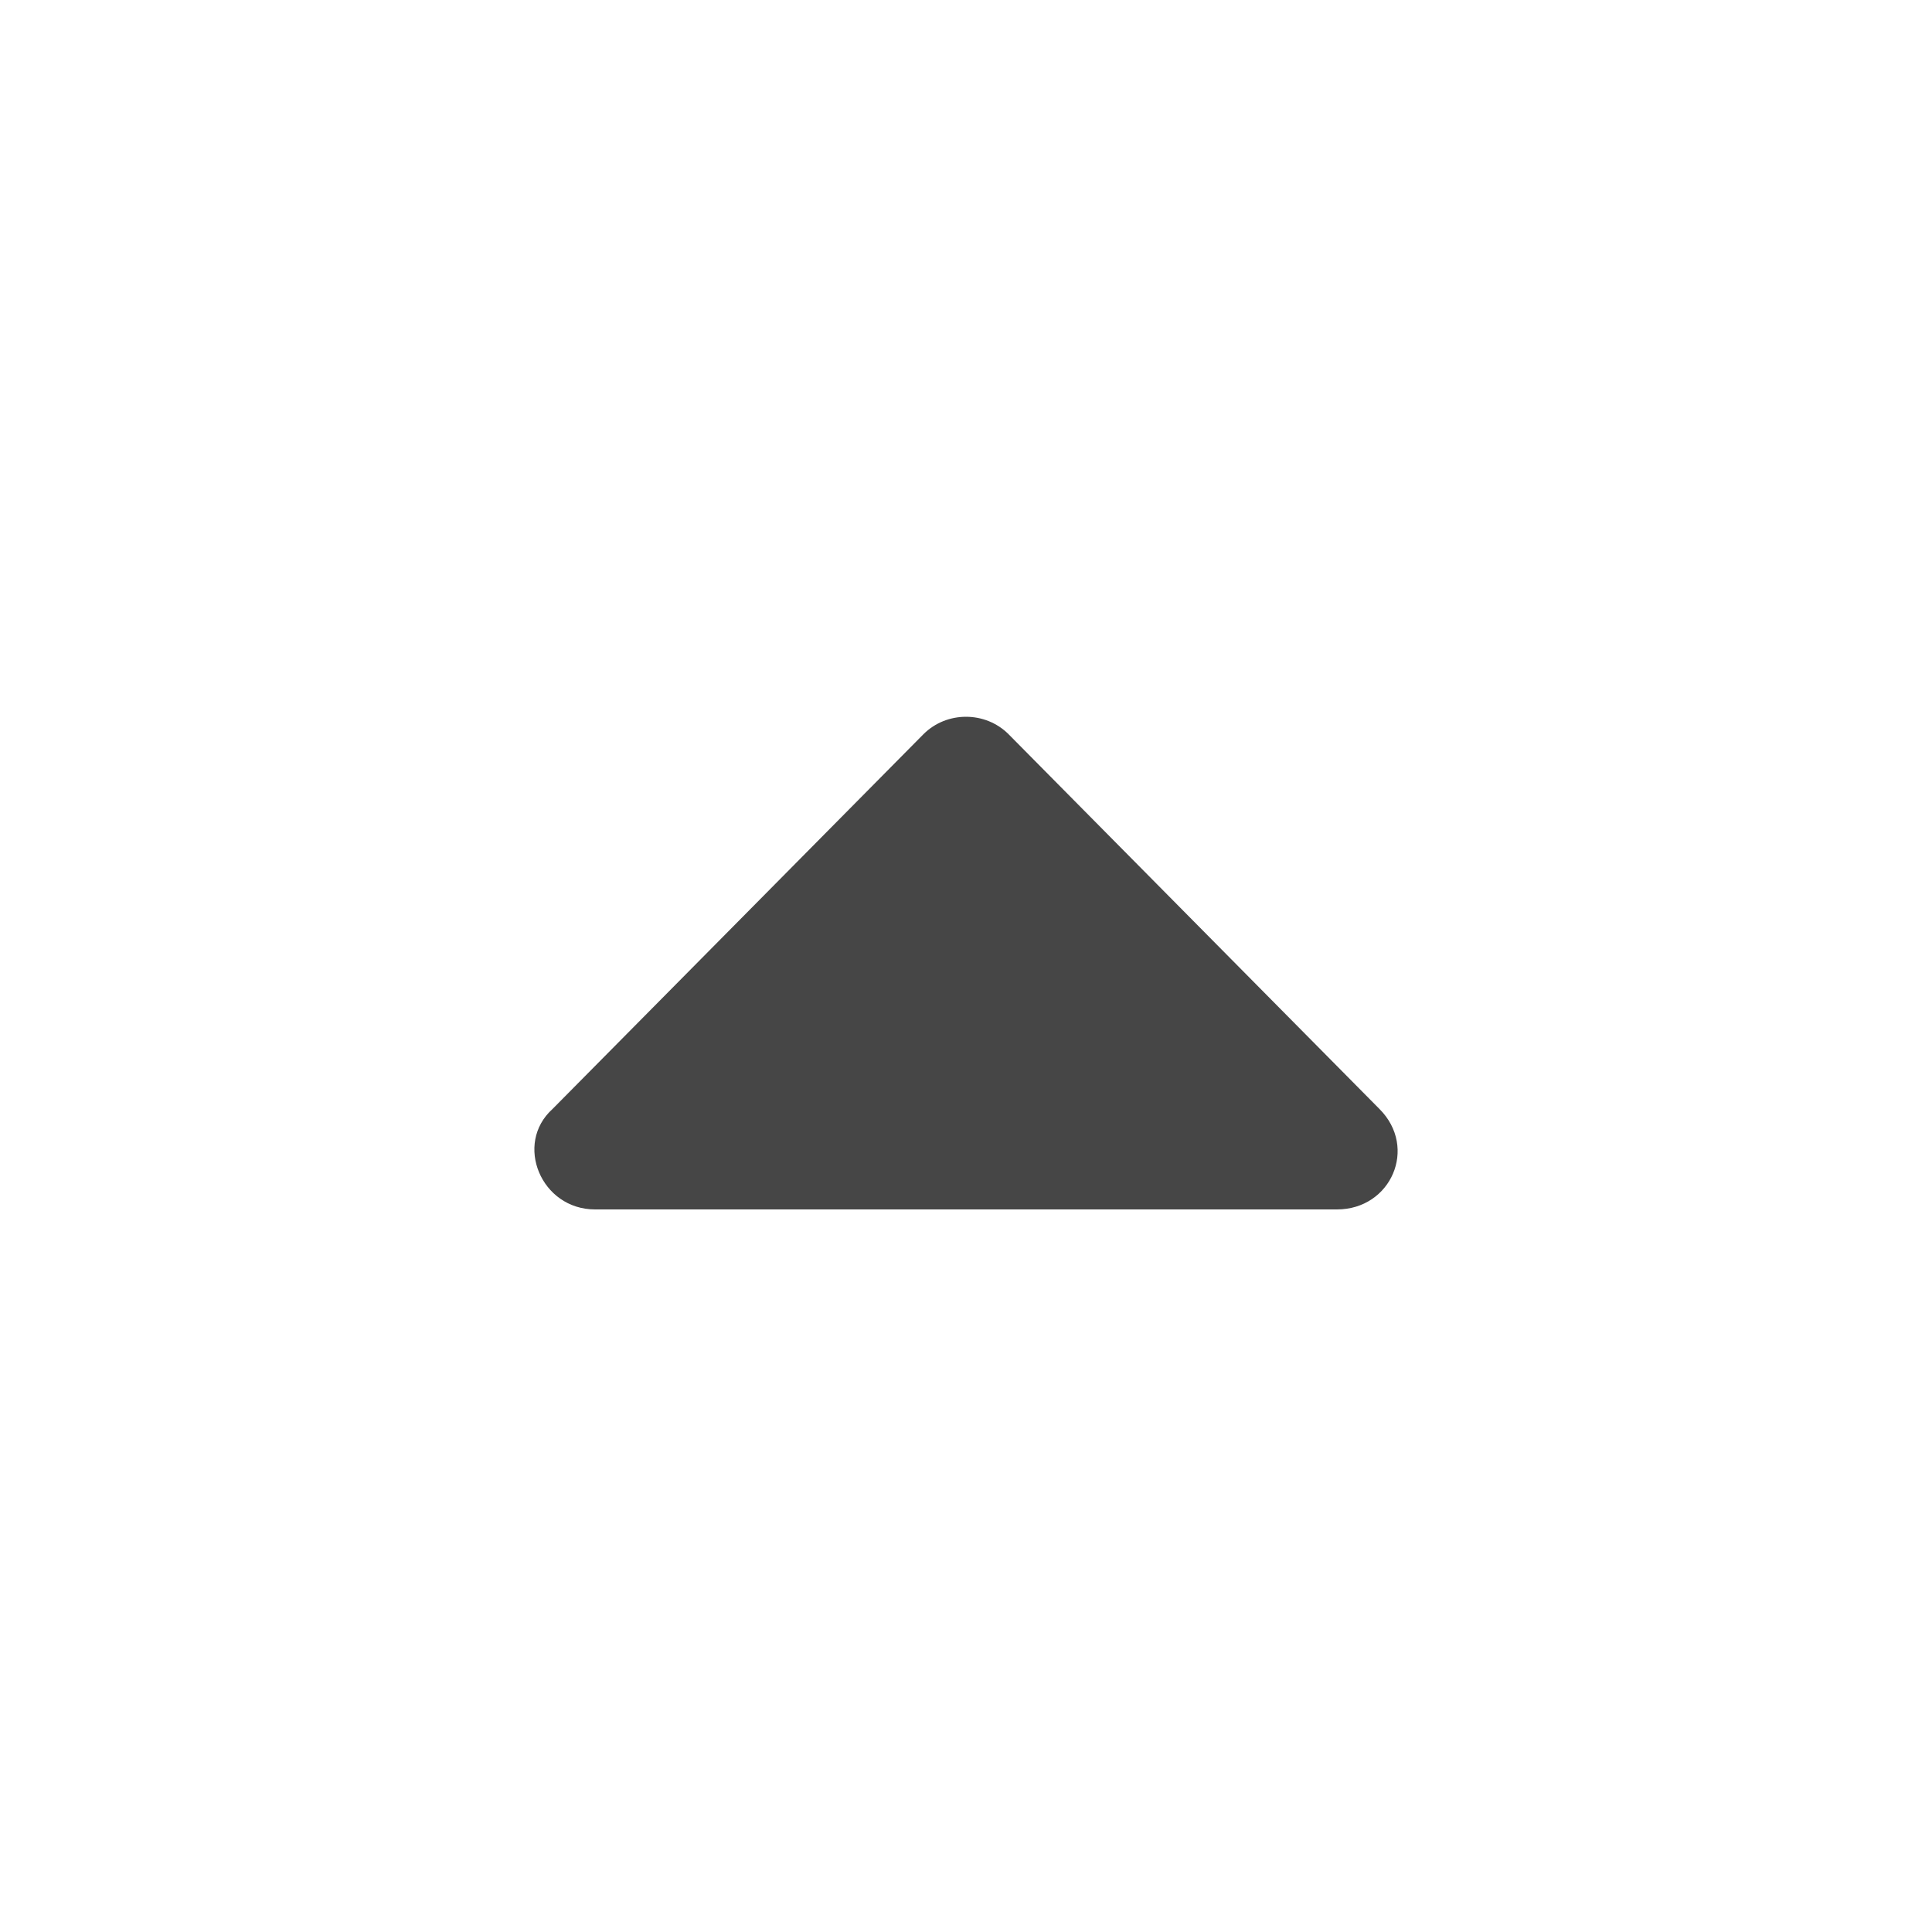 <?xml version="1.0" encoding="utf-8"?>
<!-- Generator: Adobe Illustrator 25.4.1, SVG Export Plug-In . SVG Version: 6.00 Build 0)  -->
<svg version="1.1" id="main" xmlns="http://www.w3.org/2000/svg" xmlns:xlink="http://www.w3.org/1999/xlink" x="0px" y="0px"
	 viewBox="0 0 50 50" style="enable-background:new 0 0 50 50;" xml:space="preserve">
<style type="text/css">
	.st0{fill:#464646;}
</style>
<path class="st0" d="M26.1,19l9.6,9.7c1,1,0.3,2.6-1.1,2.6H15.4c-1.4,0-2.1-1.7-1.1-2.6l9.6-9.7C24.5,18.4,25.5,18.4,26.1,19z"/>
</svg>
